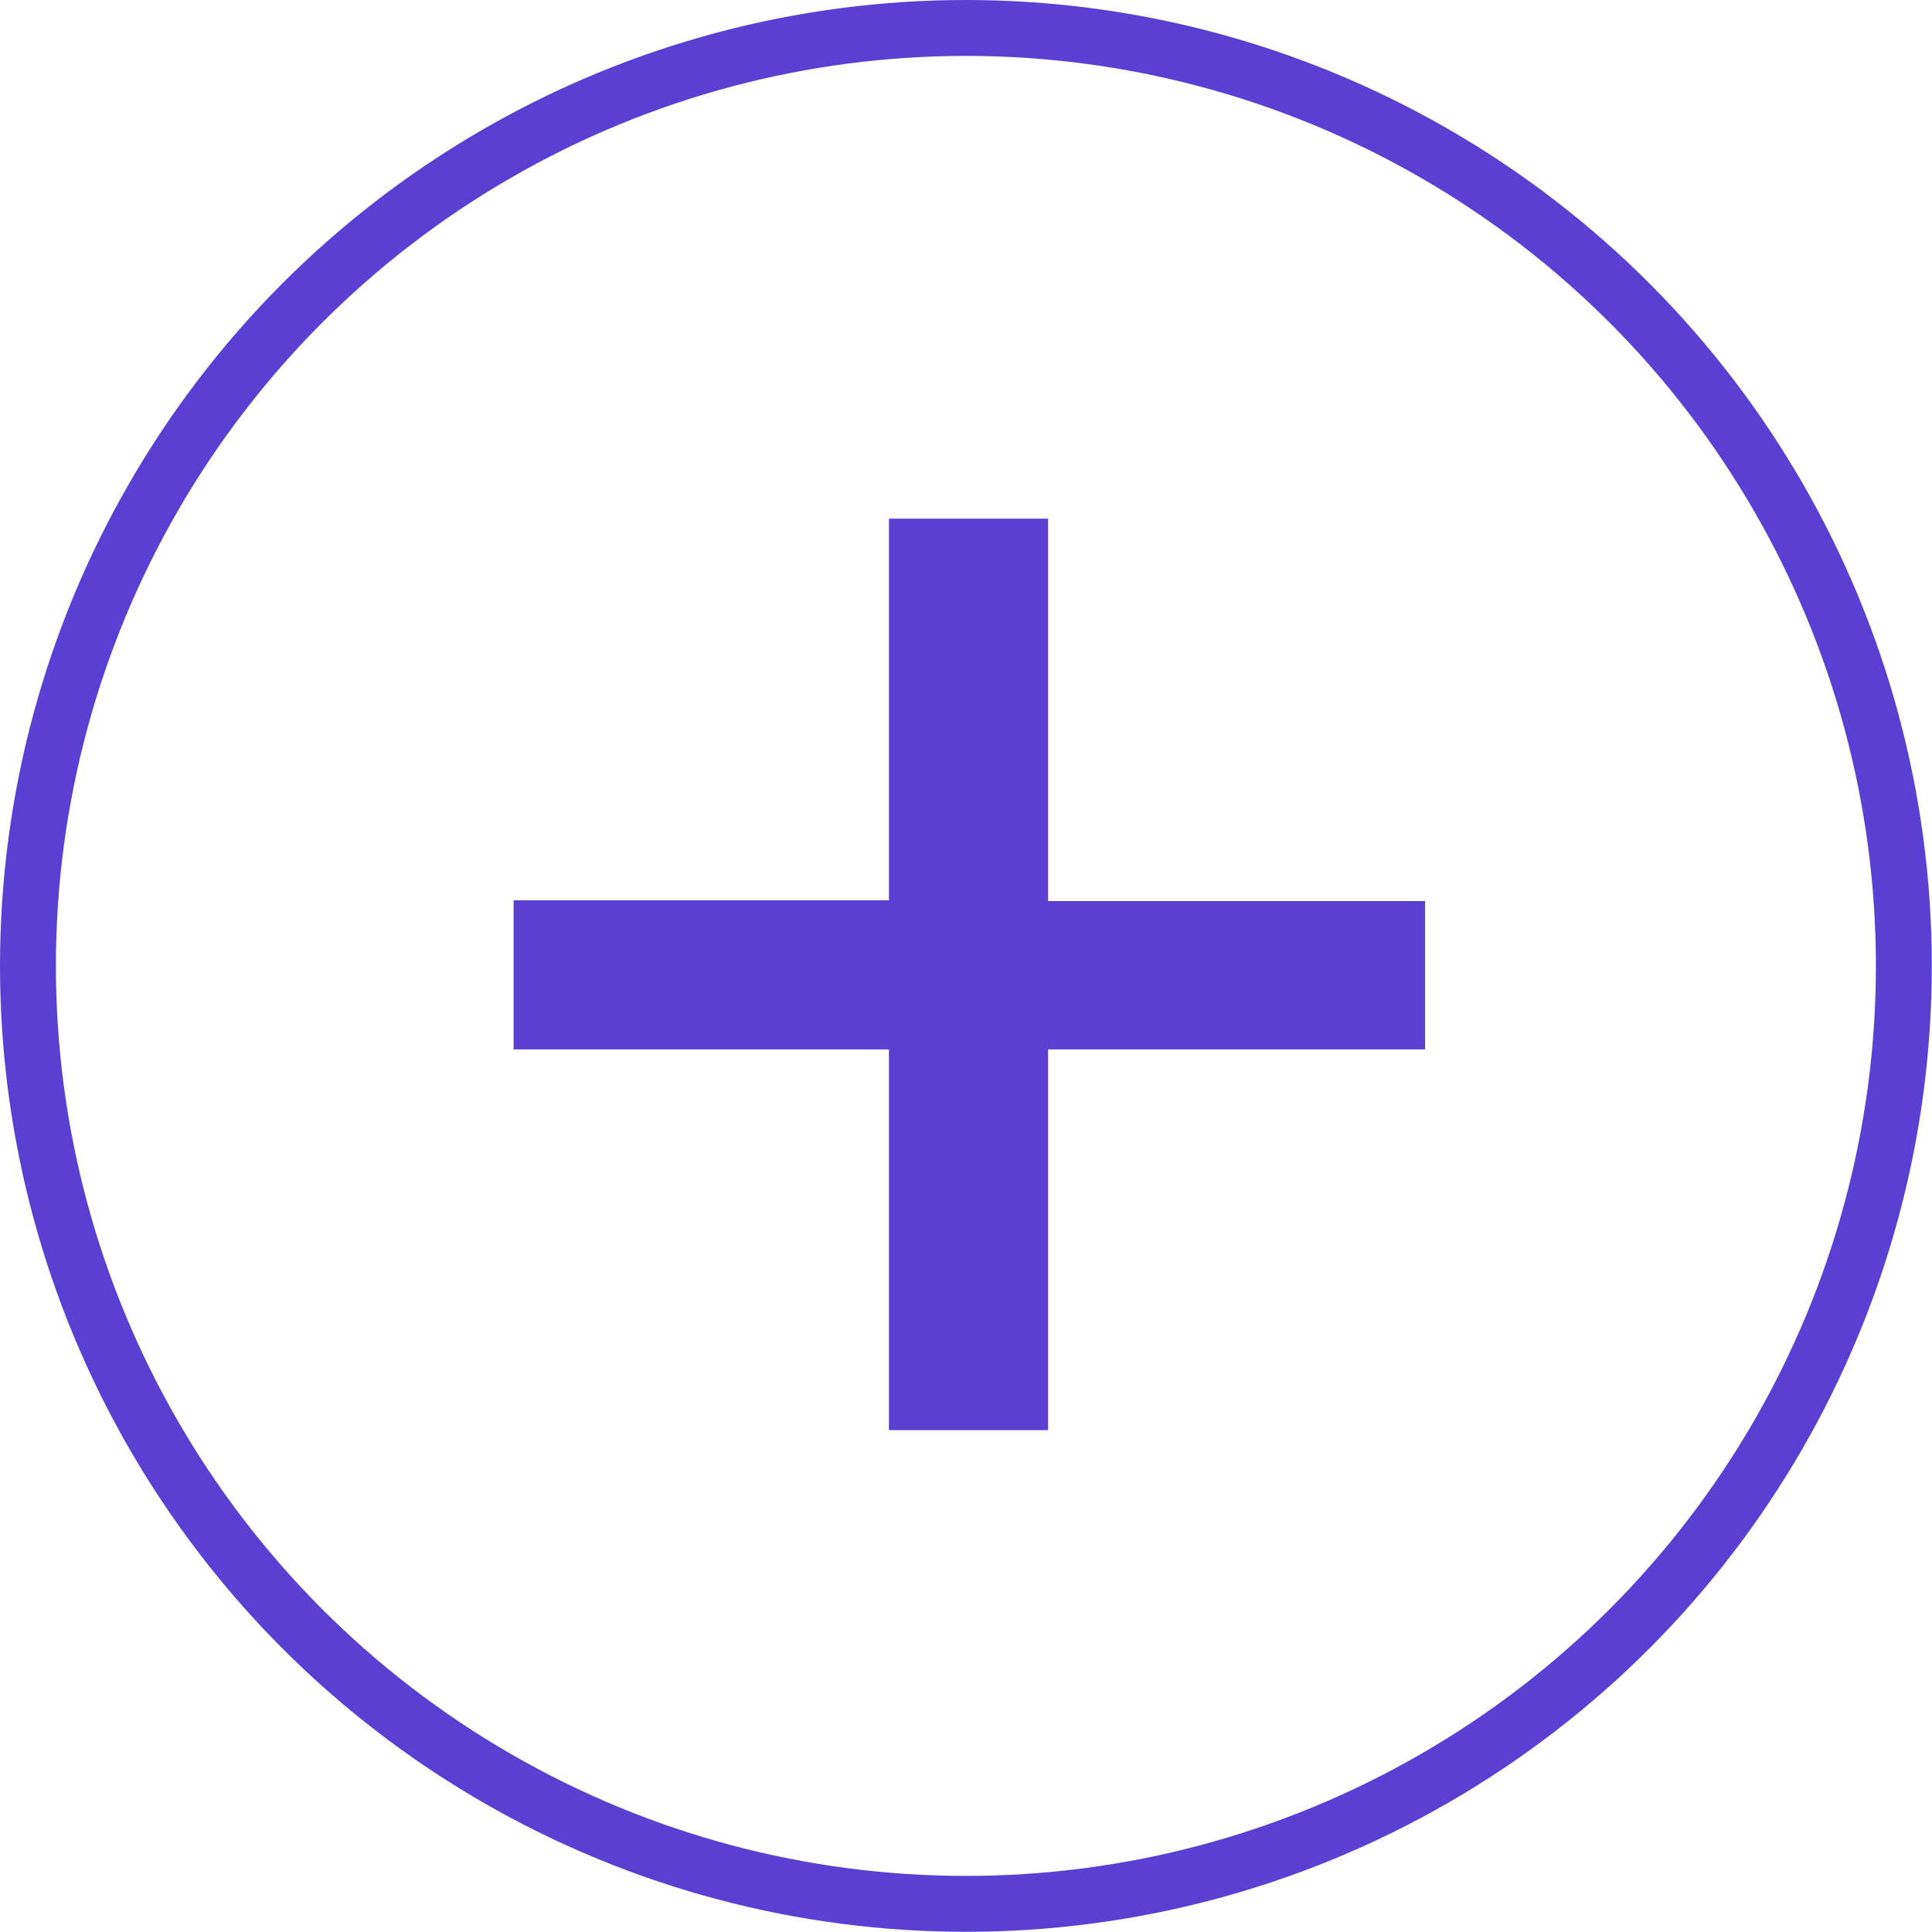 <svg xmlns="http://www.w3.org/2000/svg" viewBox="0 0 103.67 103.67"><defs><style>.cls-1{fill:#5940d2;}.cls-2{fill:none;stroke:#5940d2;stroke-miterlimit:10;stroke-width:3px;}</style></defs><title>add</title><g id="Layer_2" data-name="Layer 2"><g id="Layer_1-2" data-name="Layer 1"><path class="cls-1" d="M76.47,56.31H56.24V76.74H47.7V56.31H27.56v-8H47.7V27.83h8.54V48.35H76.47Z"/><circle class="cls-2" cx="51.83" cy="51.83" r="50.33"/></g></g></svg>